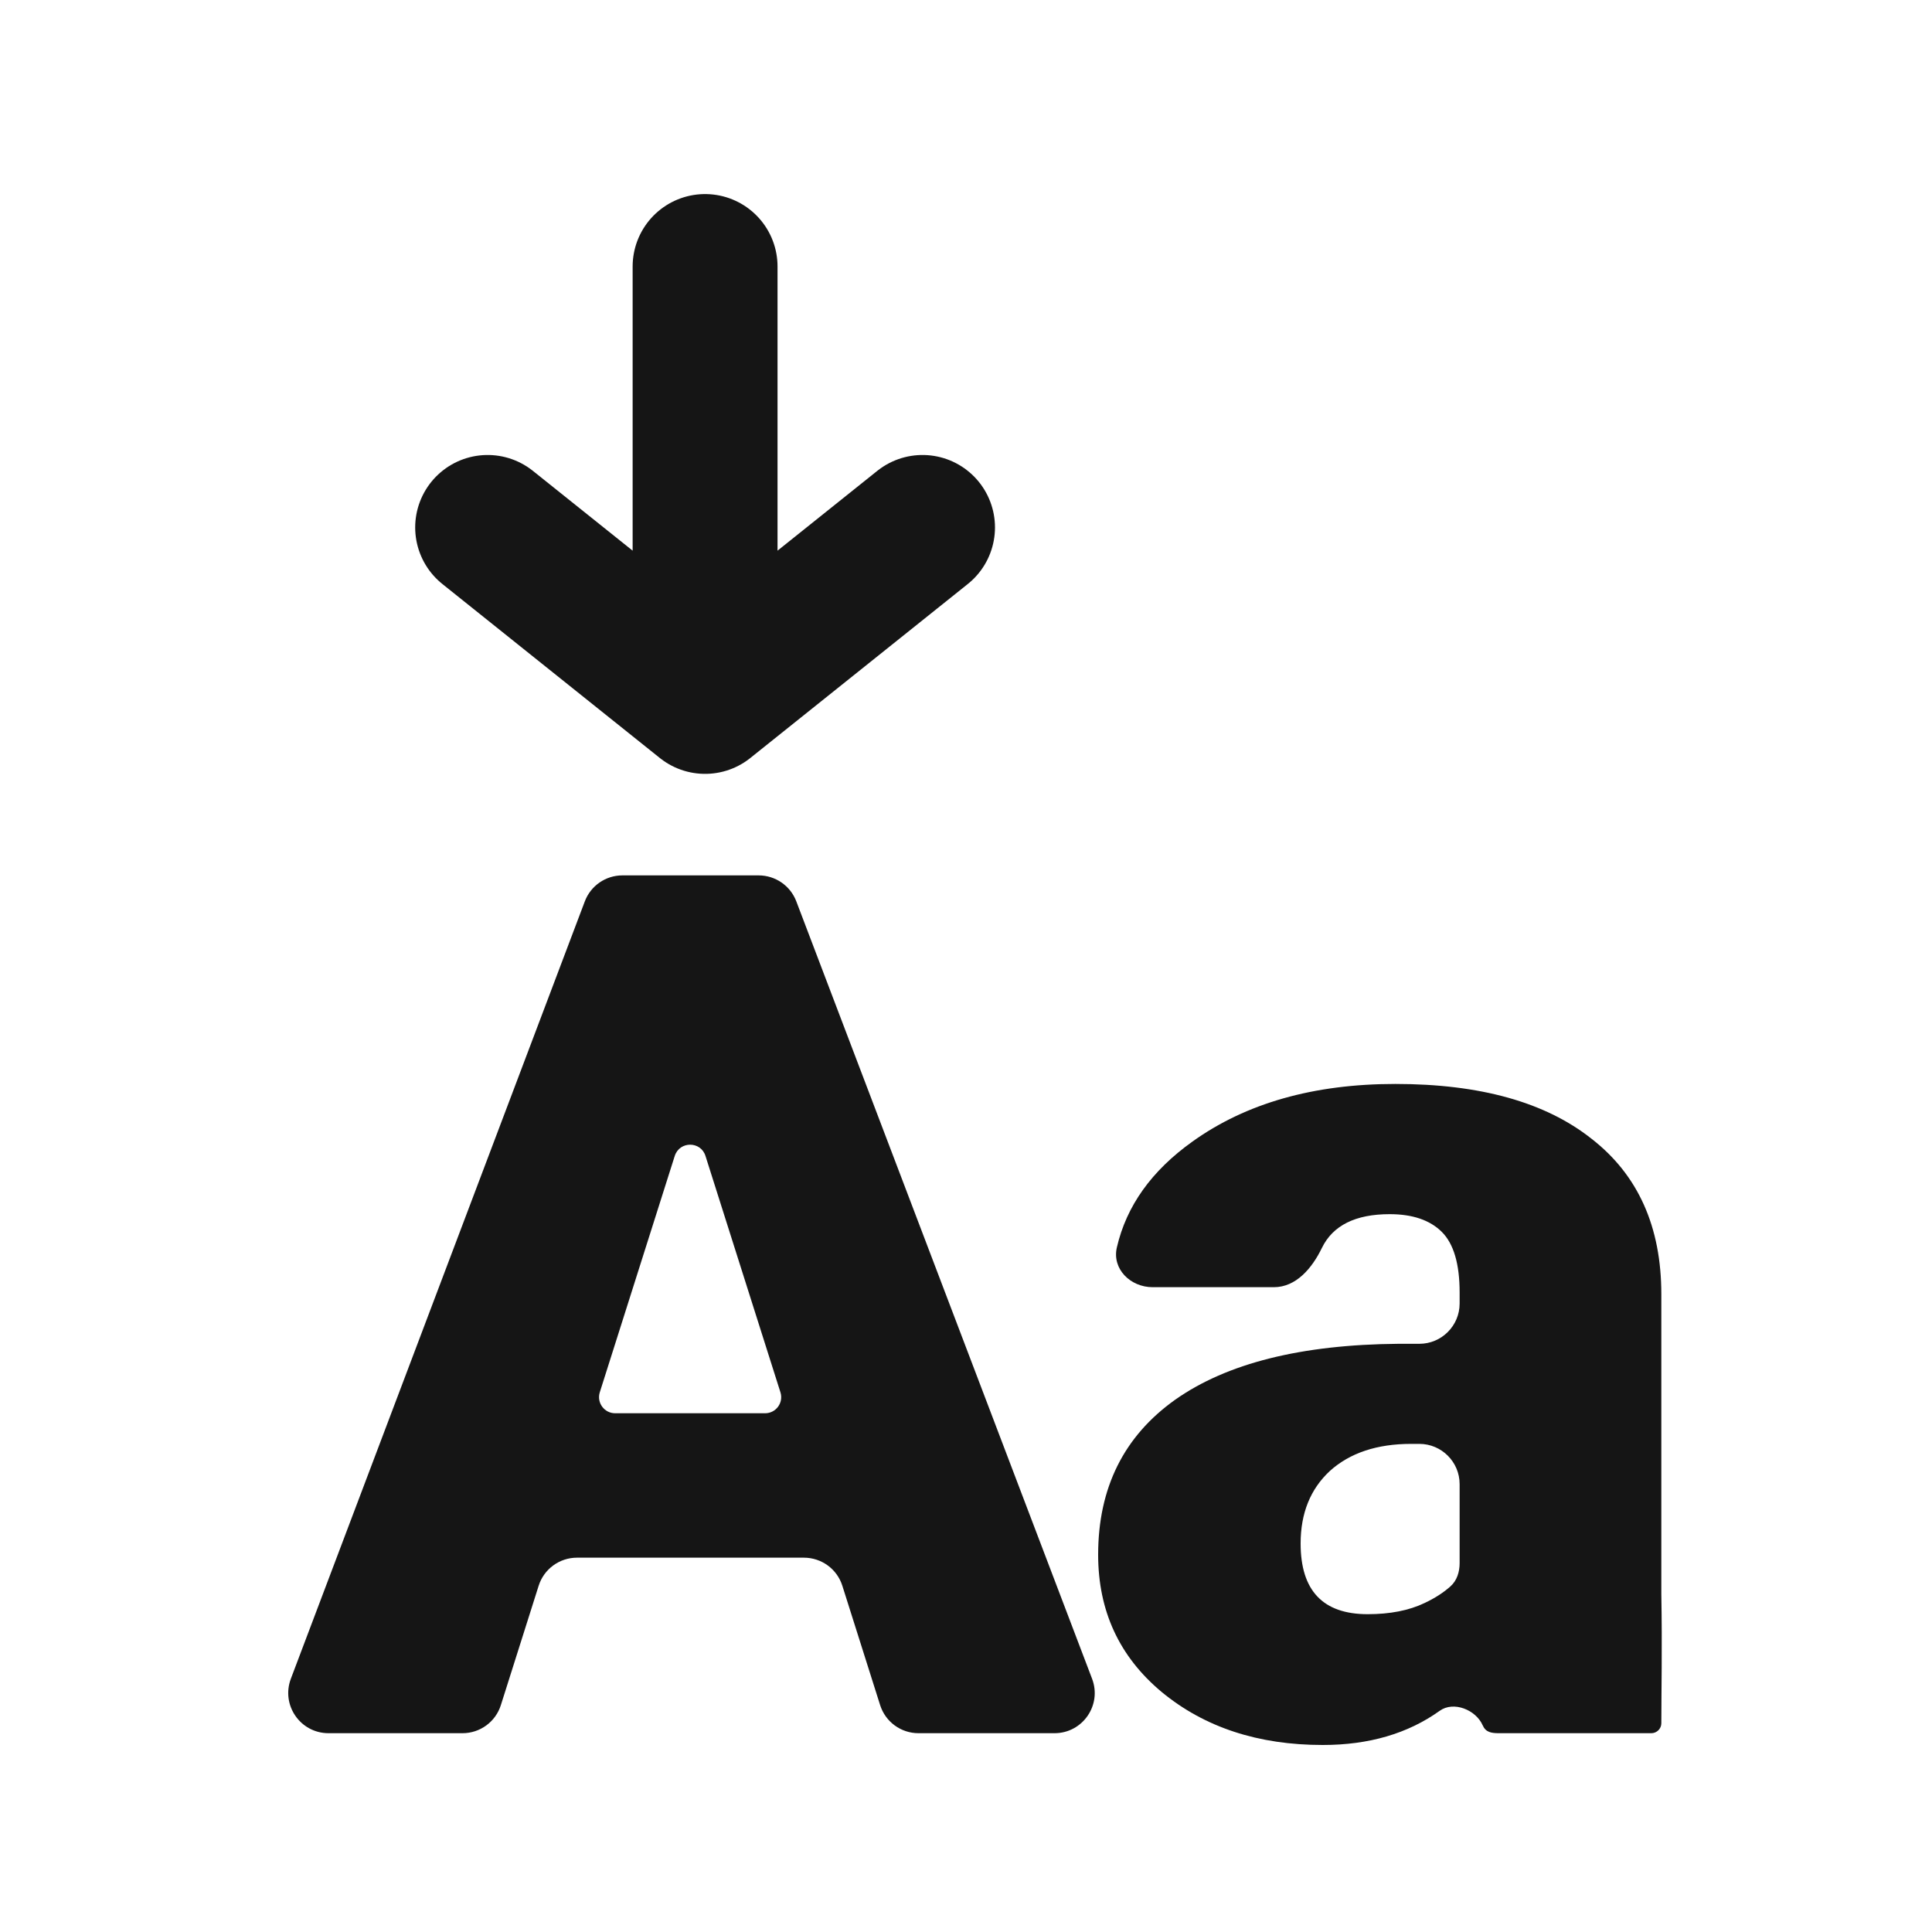 <svg width="20" height="20" viewBox="0 0 20 20" fill="none" xmlns="http://www.w3.org/2000/svg">
<path d="M7.299 7.261L7.299 2.759M7.299 7.261L5.048 5.46M7.299 7.261L9.55 5.46" stroke="#151515" stroke-width="1.5" stroke-linecap="round" stroke-linejoin="round"/>
<path d="M8.72 16.416C8.665 16.242 8.504 16.125 8.322 16.125H5.973C5.792 16.125 5.631 16.242 5.576 16.416L5.185 17.651C5.13 17.825 4.969 17.942 4.788 17.942H3.401C3.109 17.942 2.908 17.651 3.011 17.378L6.054 9.331C6.115 9.169 6.27 9.062 6.443 9.062H7.853C8.026 9.062 8.181 9.168 8.243 9.33L11.305 17.378C11.409 17.65 11.208 17.942 10.916 17.942H9.508C9.327 17.942 9.166 17.825 9.111 17.651L8.72 16.416ZM6.209 14.413C6.175 14.521 6.256 14.63 6.368 14.63H7.92C8.033 14.63 8.113 14.521 8.079 14.413L7.303 11.966C7.254 11.811 7.035 11.811 6.985 11.966L6.209 14.413Z" fill="#151515"/>
<path d="M15.516 17.942C15.438 17.942 15.38 17.932 15.349 17.861C15.278 17.699 15.047 17.607 14.904 17.71C14.574 17.946 14.171 18.064 13.693 18.064C13.024 18.064 12.468 17.881 12.025 17.515C11.587 17.149 11.368 16.676 11.368 16.094C11.368 15.403 11.634 14.868 12.165 14.49C12.701 14.112 13.471 13.919 14.475 13.911H14.693C14.923 13.911 15.11 13.724 15.11 13.494V13.38C15.11 13.083 15.048 12.874 14.925 12.752C14.802 12.63 14.622 12.569 14.386 12.569C14.031 12.569 13.797 12.686 13.684 12.919C13.583 13.127 13.418 13.325 13.187 13.325H11.932C11.702 13.325 11.509 13.136 11.562 12.912C11.661 12.484 11.921 12.12 12.342 11.819C12.898 11.42 13.599 11.221 14.445 11.221C15.321 11.221 15.998 11.41 16.475 11.788C16.957 12.162 17.198 12.699 17.198 13.398V16.503C17.208 17.072 17.198 17.493 17.198 17.839C17.198 17.896 17.151 17.942 17.094 17.942H15.516ZM14.158 16.71C14.389 16.71 14.585 16.672 14.748 16.594C14.856 16.543 14.945 16.485 15.016 16.421C15.083 16.361 15.11 16.271 15.11 16.182V15.364C15.11 15.134 14.923 14.947 14.693 14.947H14.608C14.254 14.947 13.973 15.041 13.766 15.228C13.565 15.415 13.464 15.665 13.464 15.978C13.464 16.466 13.695 16.71 14.158 16.71Z" fill="#151515"/>
</svg>
